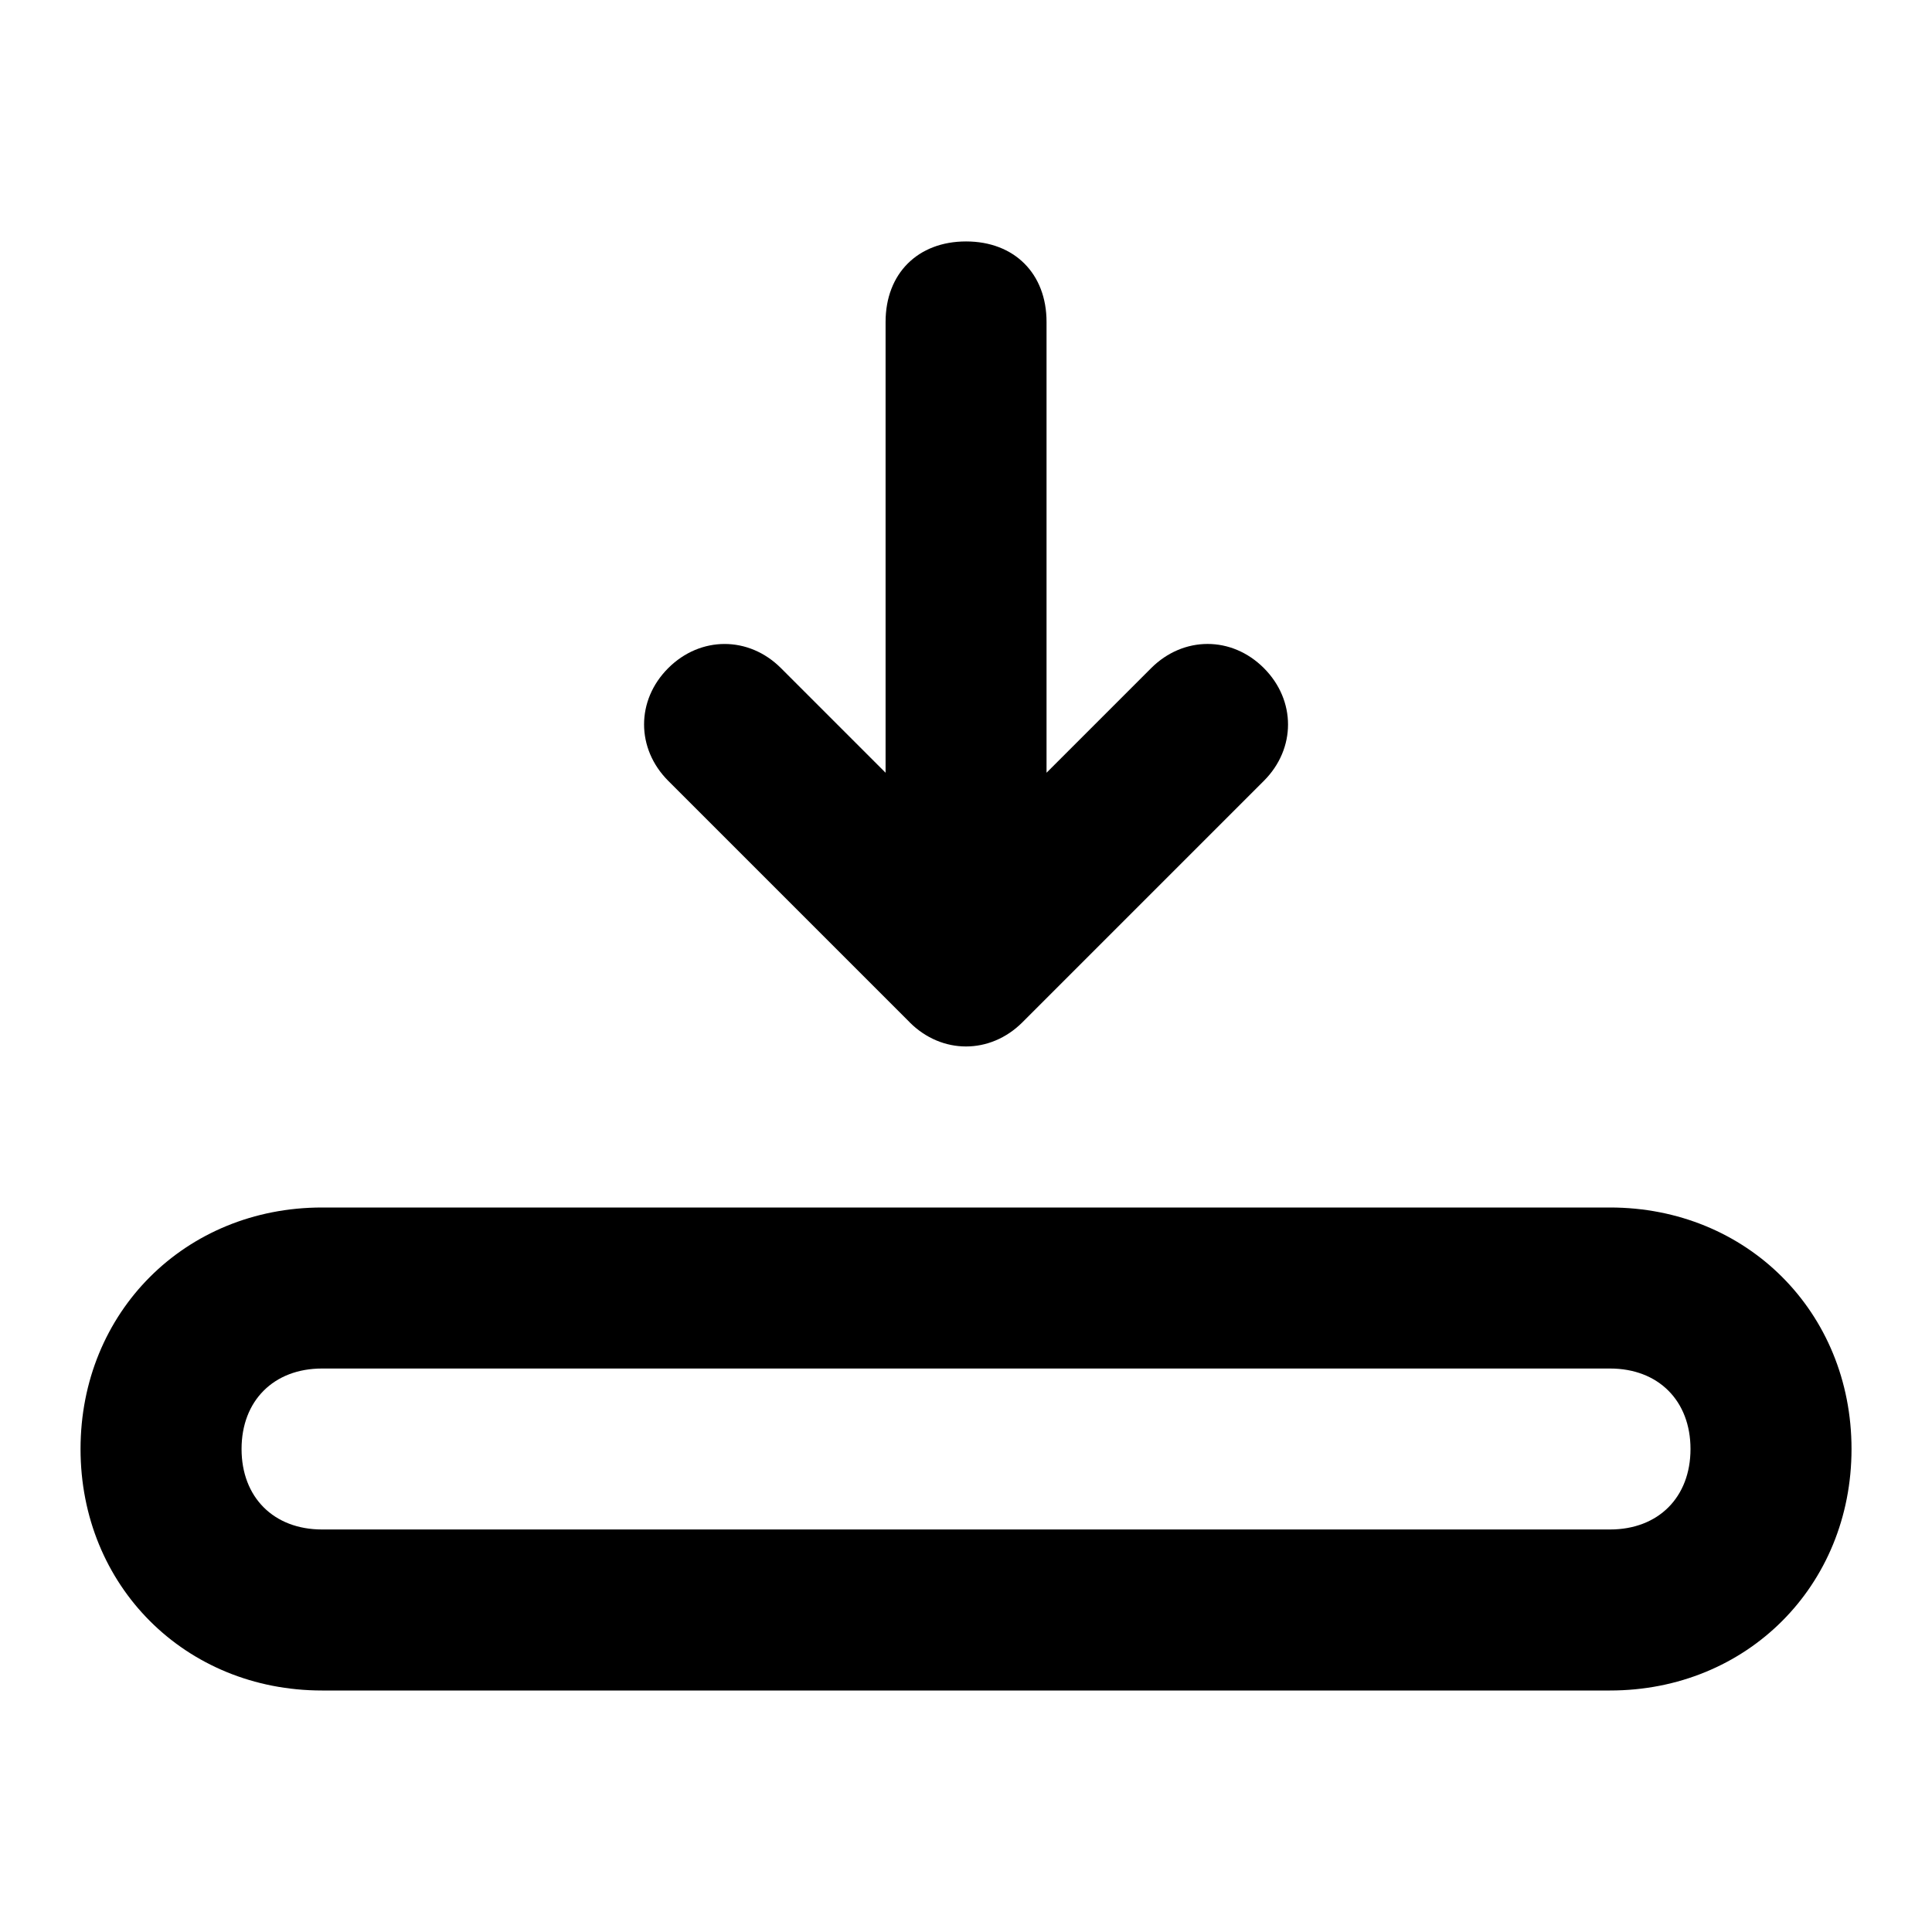 <!-- Generated by IcoMoon.io -->
<svg version="1.1" xmlns="http://www.w3.org/2000/svg" width="32" height="32" viewBox="0 0 32 32">
<title>download</title>
<path d="M26.667 20h-21.333c-2.267 0-4 1.733-4 4s1.733 4 4 4h21.333c2.267 0 4-1.733 4-4s-1.733-4-4-4zM26.667 25.333h-21.333c-0.8 0-1.333-0.533-1.333-1.333s0.533-1.333 1.333-1.333h21.333c0.8 0 1.333 0.533 1.333 1.333s-0.533 1.333-1.333 1.333z"></path>
<path d="M15.067 16.933c0.533 0.533 1.333 0.533 1.867 0l4-4c0.533-0.533 0.533-1.333 0-1.867s-1.333-0.533-1.867 0l-1.733 1.733v-7.467c0-0.8-0.533-1.333-1.333-1.333s-1.333 0.533-1.333 1.333v7.467l-1.733-1.733c-0.533-0.533-1.333-0.533-1.867 0s-0.533 1.333 0 1.867l4 4z"></path>
</svg>
